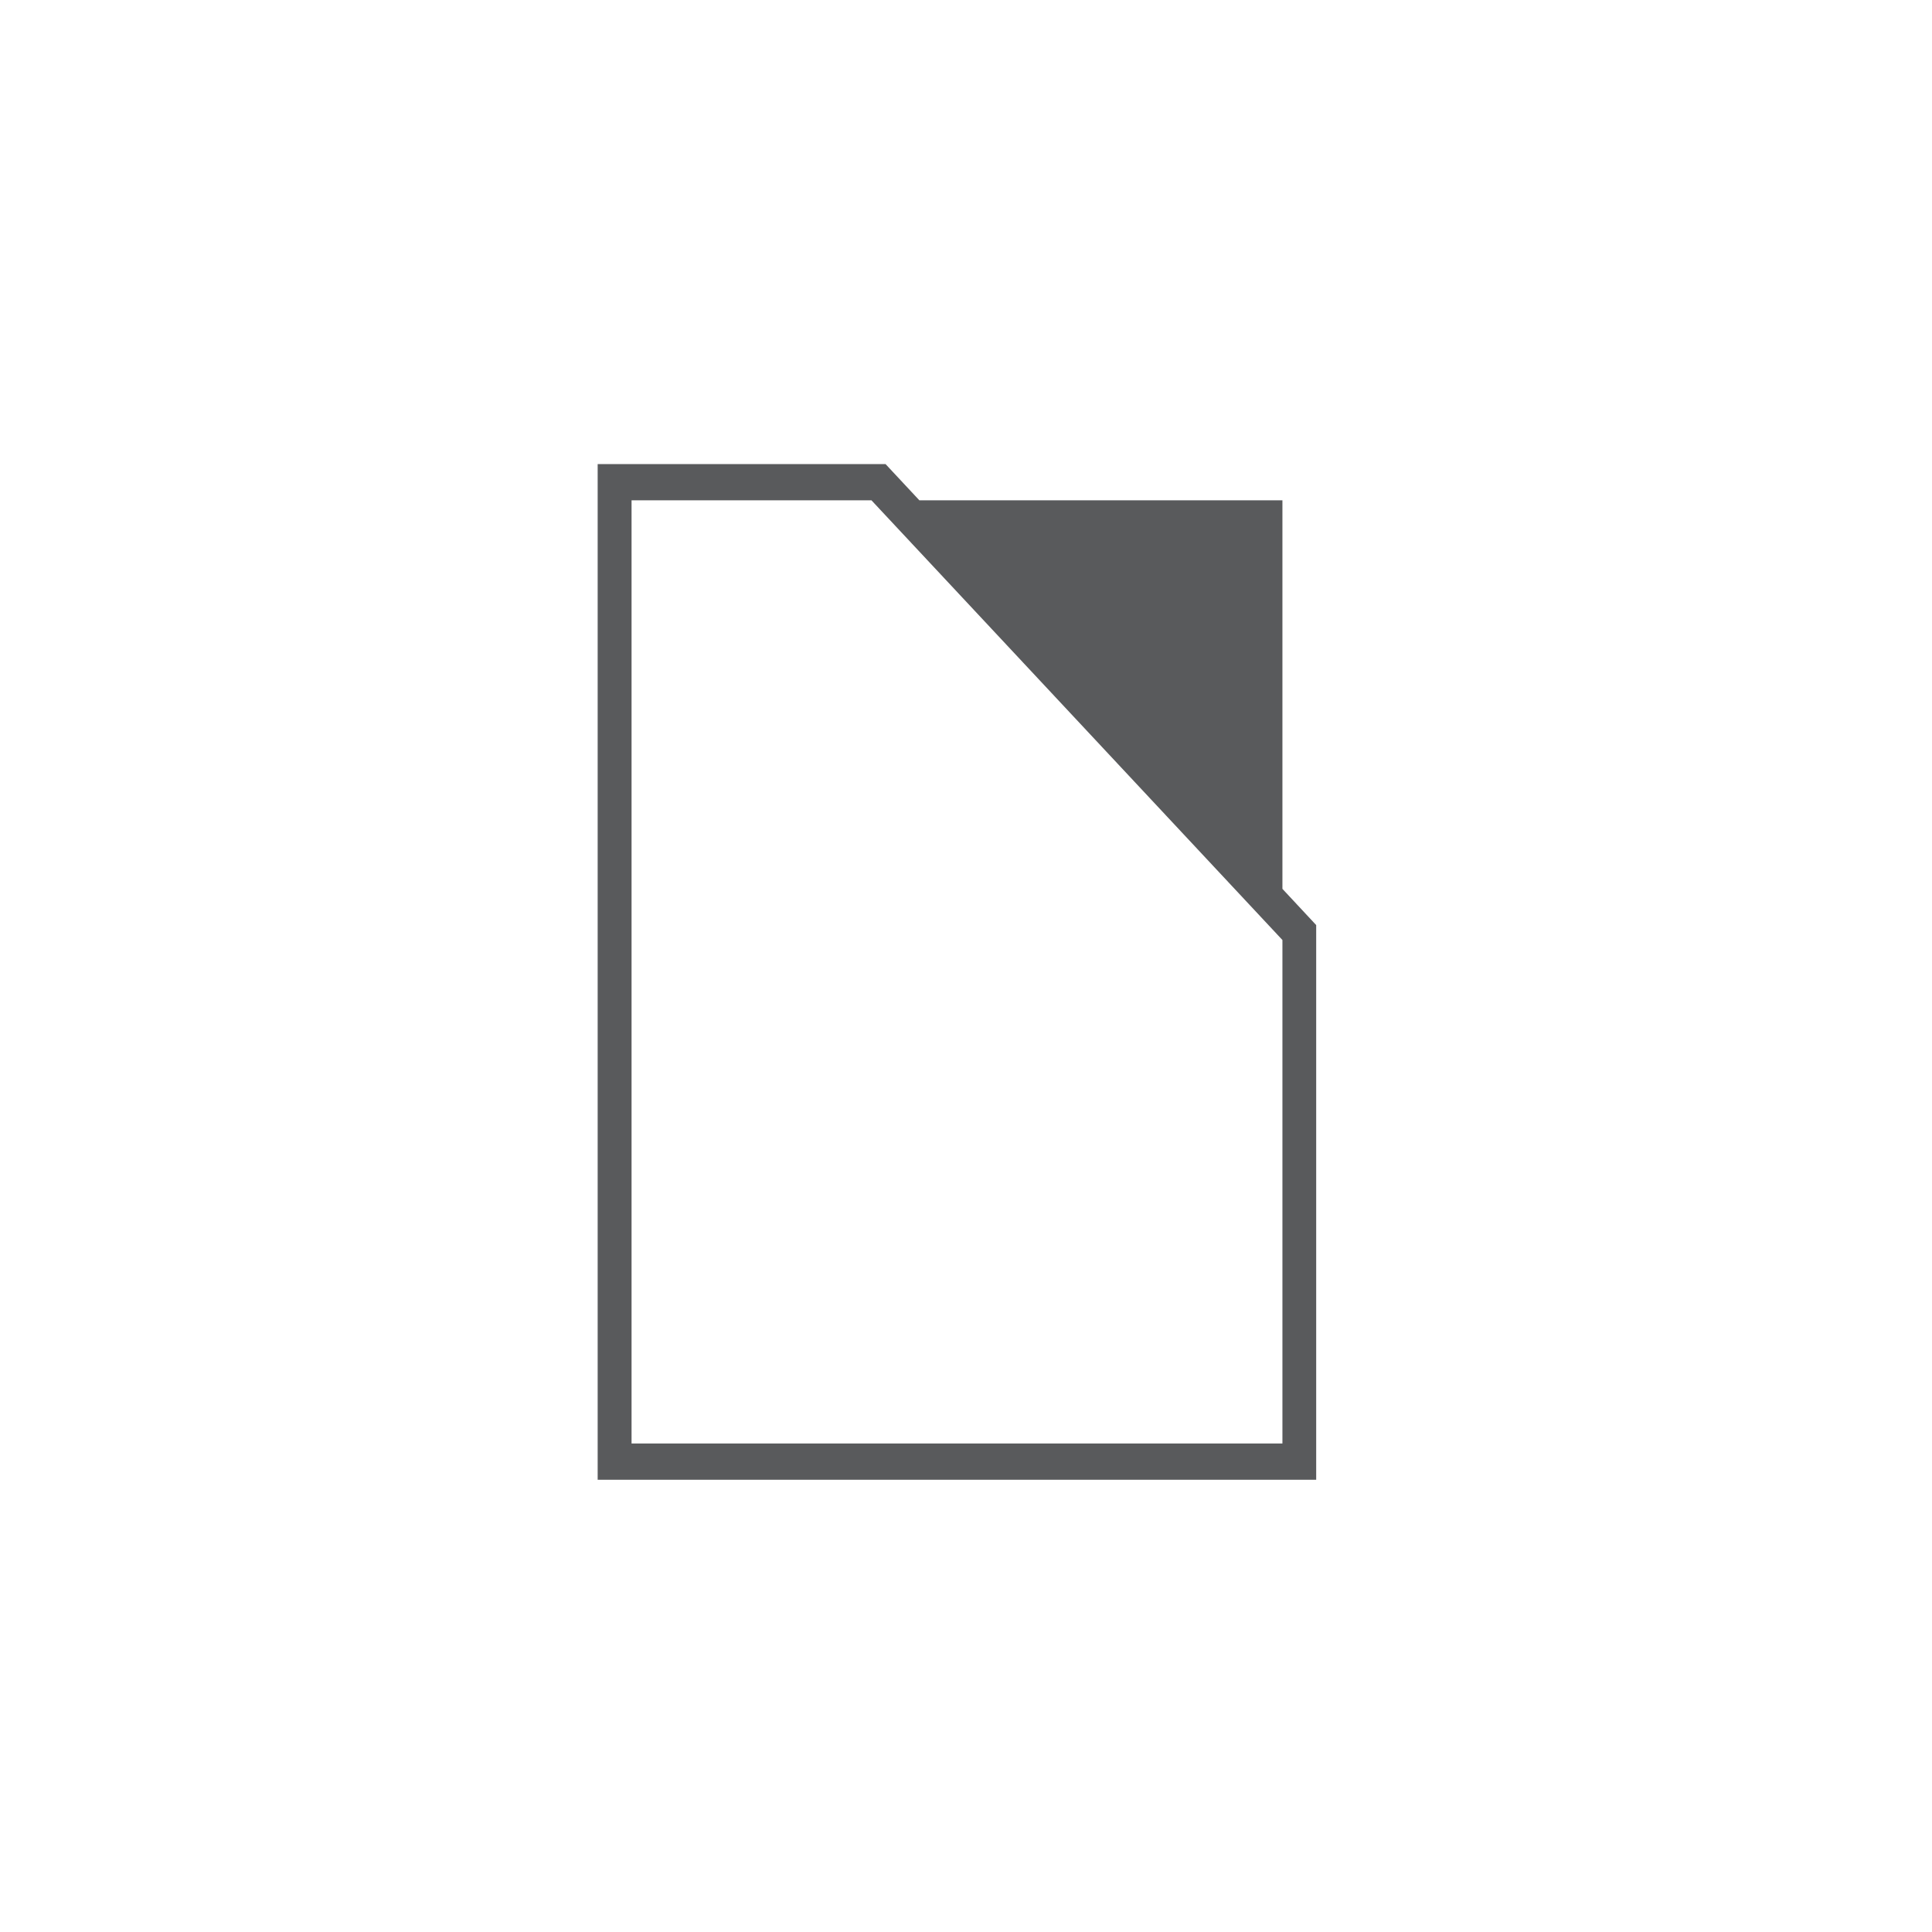 <?xml version="1.0" encoding="utf-8"?>
<!-- Generator: Adobe Illustrator 16.0.0, SVG Export Plug-In . SVG Version: 6.00 Build 0)  -->
<!DOCTYPE svg PUBLIC "-//W3C//DTD SVG 1.1//EN" "http://www.w3.org/Graphics/SVG/1.1/DTD/svg11.dtd">
<svg version="1.1" id="Capa_1" xmlns="http://www.w3.org/2000/svg" xmlns:xlink="http://www.w3.org/1999/xlink" x="0px" y="0px"
	 width="100px" height="100px" viewBox="0 0 100 100" enable-background="new 0 0 100 100" xml:space="preserve">
<path fill="#595A5C" d="M66.378,46.007V25.897H47.587l-1.751-1.876h-2.477H30.935v52.57h37.191v-26.06v-2.649L66.378,46.007z
	 M66.378,74.715H32.689V25.897h12.418l21.271,22.758V74.715z"/>
</svg>
